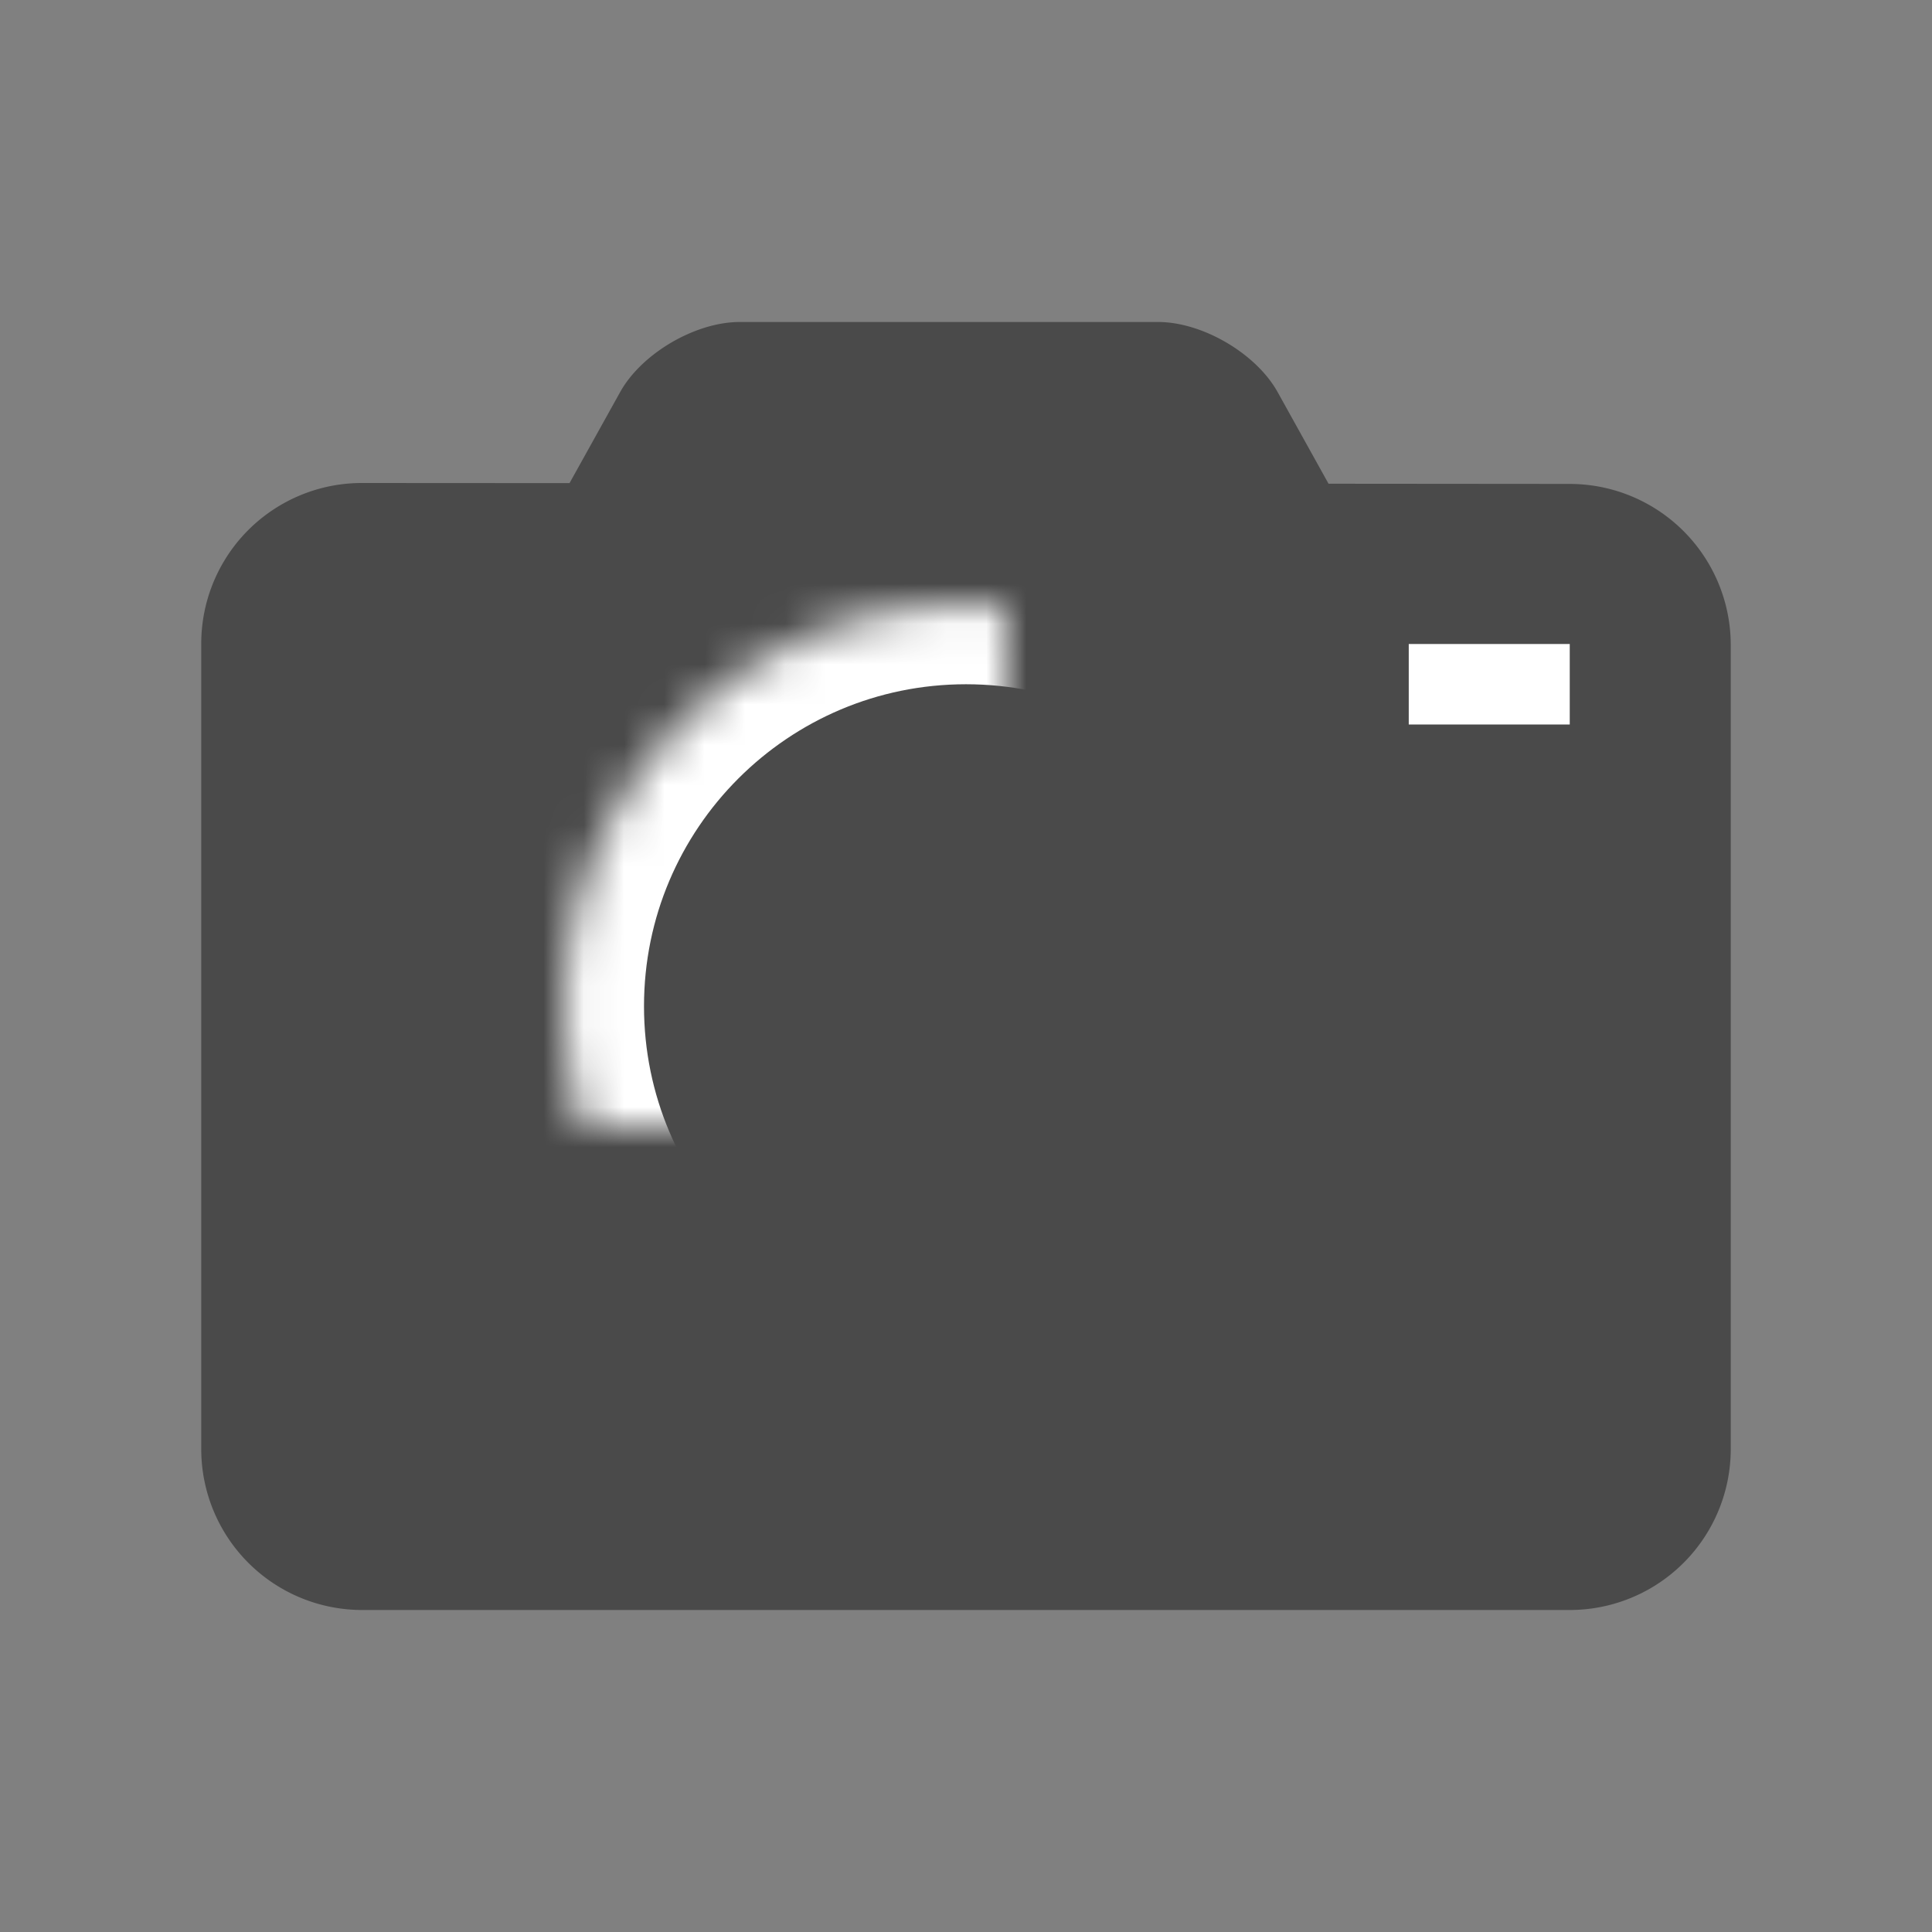 <svg xmlns="http://www.w3.org/2000/svg" xmlns:xlink="http://www.w3.org/1999/xlink" viewBox="0 0 48 48"><rect x="0" y="0" width="48" height="48" fill="#808080" stroke="none"/><defs><path id="a" d="M19 27c5.523 0 10-4.477 10-10S24.523 7 19 7 9 11.477 9 17s4.477 10 10 10z"/><mask id="b" width="20" height="20" x="0" y="0" fill="#fff"><use xlink:href="#a"/></mask></defs><g fill="none" fill-rule="evenodd"><g transform="translate(5 8)"><path fill="#4A4A4A" d="M3.995 4A3.99 3.99 0 0 0 0 7.996v20.005A3.998 3.998 0 0 0 3.995 32h30.01A4 4 0 0 0 38 27.99V8.035a4.003 4.003 0 0 0-3.995-4.012l-5.998-.005-1.265-2.277C26.212.787 24.88 0 23.772 0H13.377c-1.101 0-2.435.78-2.969 1.74L9.15 4.003 3.995 4z"/><use stroke="#FFF" stroke-width="4" mask="url(#b)" xlink:href="#a"/><path fill="#FFF" d="M34 10V8h-4v2z"/></g></g></svg>